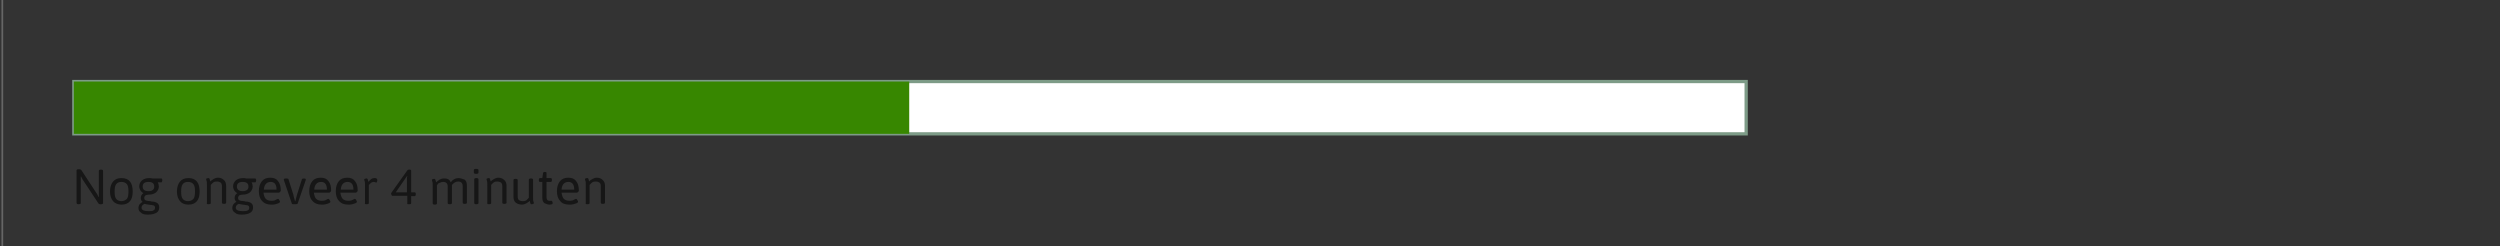<?xml version="1.0" encoding="utf-8"?>
<!-- Generator: Adobe Illustrator 23.1.1, SVG Export Plug-In . SVG Version: 6.00 Build 0)  -->
<svg version="1.1" id="Layer_1" xmlns="http://www.w3.org/2000/svg" xmlns:xlink="http://www.w3.org/1999/xlink" x="0px" y="0px"
	 viewBox="0 0 650 64" style="enable-background:new 0 0 650 64;" xml:space="preserve">
<rect x="0" y="0" width="650" height="64" fill="#333333" stroke="none"/>
<style type="text/css">
	.st0{fill:none;stroke:#666666;stroke-width:0.444;stroke-miterlimit:10;}
	.st1{fill:#161616;}
	.st2{fill:#FFFFFF;stroke:#7D9B87;stroke-width:0.85;stroke-miterlimit:10;}
	.st3{fill:#378700;}
</style>
<line class="st0" x1="0.6" y1="64" x2="0.6" y2="0"/>
<path class="st1" d="M20.4,53.1L20.4,53.1c0.4,0,0.6-0.1,0.6-0.3v-6c0-0.4,0-0.7,0-0.9l0.1,0c0.1,0.3,0.3,0.6,0.4,0.8l4.1,6.2
	c0.1,0.1,0.2,0.2,0.4,0.2h0.3c0.3,0,0.5-0.1,0.5-0.3v-8.4c0-0.2-0.2-0.3-0.5-0.3h-0.1c-0.3,0-0.5,0.1-0.5,0.3v5.9c0,0.4,0,0.7,0,0.9
	l-0.1,0c-0.1-0.3-0.3-0.6-0.4-0.8l-4-6.1c-0.1-0.1-0.1-0.2-0.2-0.2c-0.1,0-0.2-0.1-0.3-0.1h-0.3c-0.3,0-0.5,0.1-0.5,0.3v8.4
	C19.9,53,20.1,53.1,20.4,53.1L20.4,53.1L20.4,53.1z M31.6,53.2c1,0,1.7-0.3,2.2-0.9c0.5-0.6,0.7-1.4,0.7-2.5c0-1.1-0.2-2-0.7-2.6
	c-0.5-0.6-1.2-0.9-2.2-0.9c-1,0-1.7,0.3-2.2,0.9c-0.5,0.6-0.8,1.5-0.8,2.6c0,1.1,0.3,1.9,0.8,2.5C29.9,52.9,30.7,53.2,31.6,53.2
	L31.6,53.2L31.6,53.2z M31.6,52.3c-0.6,0-1.1-0.2-1.4-0.6c-0.3-0.4-0.4-1-0.4-1.9c0-0.9,0.1-1.5,0.4-1.9c0.3-0.4,0.7-0.6,1.4-0.6
	c0.6,0,1.1,0.2,1.4,0.6c0.3,0.4,0.4,1,0.4,1.9c0,0.9-0.1,1.5-0.4,1.9C32.7,52,32.2,52.3,31.6,52.3L31.6,52.3L31.6,52.3z M38.5,55.8
	c1,0,1.7-0.2,2.2-0.5c0.5-0.3,0.7-0.8,0.7-1.4c0-0.5-0.2-0.9-0.5-1.1c-0.3-0.2-0.8-0.4-1.4-0.4c-0.1,0-0.2,0-0.4-0.1
	c-0.4,0-0.7-0.1-0.9-0.1c-0.2-0.1-0.4-0.1-0.5-0.2c-0.1-0.1-0.2-0.3-0.2-0.5c0-0.3,0.1-0.5,0.3-0.7c0.2-0.1,0.5-0.2,0.9-0.2
	c0.8,0,1.4-0.2,1.9-0.6c0.4-0.4,0.7-0.9,0.7-1.5c0-0.4-0.1-0.8-0.3-1.1l0,0c0.2,0,0.5,0,0.9,0c0.1,0,0.2,0,0.2-0.1
	c0-0.1,0.1-0.2,0.1-0.3v-0.2c0-0.1,0-0.2-0.1-0.3c0-0.1-0.1-0.1-0.2-0.1h-2.3c-0.2-0.1-0.5-0.1-0.8-0.1c-0.8,0-1.4,0.2-1.9,0.6
	c-0.4,0.4-0.7,0.9-0.7,1.5c0,0.4,0.1,0.7,0.3,1.1c0.2,0.3,0.5,0.6,0.8,0.7c-0.5,0.3-0.7,0.8-0.7,1.3c0,0.4,0.2,0.8,0.5,1l0,0
	c-0.3,0.1-0.6,0.4-0.8,0.6c-0.2,0.3-0.3,0.6-0.3,1c0,0.5,0.2,0.9,0.7,1.2C37,55.7,37.7,55.8,38.5,55.8L38.5,55.8L38.5,55.8z
	 M38.6,49.7c-1,0-1.5-0.4-1.5-1.2c0-0.8,0.5-1.2,1.5-1.2c1,0,1.5,0.4,1.5,1.2c0,0.4-0.1,0.7-0.4,0.9C39.5,49.6,39.1,49.7,38.6,49.7
	L38.6,49.7L38.6,49.7z M38.6,54.9c-1.2,0-1.8-0.3-1.8-0.9c0-0.5,0.3-0.8,0.8-1c0.2,0.1,0.5,0.1,1,0.2c0.6,0.1,1,0.1,1.3,0.2
	c0.3,0.1,0.4,0.3,0.4,0.6c0,0.3-0.1,0.6-0.4,0.7C39.7,54.9,39.2,54.9,38.6,54.9L38.6,54.9L38.6,54.9z M49,53.2c1,0,1.7-0.3,2.2-0.9
	c0.5-0.6,0.7-1.4,0.7-2.5c0-1.1-0.2-2-0.7-2.6c-0.5-0.6-1.2-0.9-2.2-0.9c-1,0-1.7,0.3-2.2,0.9c-0.5,0.6-0.8,1.5-0.8,2.6
	c0,1.1,0.3,1.9,0.8,2.5C47.3,52.9,48,53.2,49,53.2L49,53.2L49,53.2z M48.9,52.3c-0.6,0-1.1-0.2-1.4-0.6c-0.3-0.4-0.4-1-0.4-1.9
	c0-0.9,0.1-1.5,0.4-1.9c0.3-0.4,0.7-0.6,1.4-0.6c0.6,0,1.1,0.2,1.4,0.6c0.3,0.4,0.4,1,0.4,1.9c0,0.9-0.1,1.5-0.4,1.9
	C50,52,49.6,52.3,48.9,52.3L48.9,52.3L48.9,52.3z M54.2,53.1L54.2,53.1c0.4,0,0.6-0.1,0.6-0.3v-4.7c0.2-0.3,0.5-0.5,0.7-0.7
	c0.3-0.2,0.6-0.2,0.9-0.2c0.4,0,0.7,0.1,1,0.3c0.2,0.2,0.3,0.5,0.3,0.9v4.3c0,0.2,0.2,0.3,0.5,0.3h0.1c0.3,0,0.5-0.1,0.5-0.3v-4.4
	c0-0.6-0.2-1.2-0.6-1.5c-0.4-0.4-0.9-0.6-1.5-0.6c-0.4,0-0.7,0.1-1.1,0.3c-0.3,0.2-0.7,0.4-0.9,0.7c0,0,0-0.1-0.1-0.3
	c0-0.1-0.1-0.3-0.1-0.4c-0.1-0.1-0.1-0.2-0.3-0.2c-0.1,0-0.3,0-0.4,0.1c-0.2,0-0.2,0.1-0.2,0.2c0,0,0,0.2,0.1,0.4
	c0.1,0.2,0.1,0.6,0.1,1.2v4.5C53.7,53,53.8,53.1,54.2,53.1L54.2,53.1L54.2,53.1z M62.9,55.8c1,0,1.7-0.2,2.2-0.5
	c0.5-0.3,0.7-0.8,0.7-1.4c0-0.5-0.2-0.9-0.5-1.1c-0.3-0.2-0.8-0.4-1.4-0.4c-0.1,0-0.2,0-0.4-0.1c-0.4,0-0.7-0.1-0.9-0.1
	c-0.2-0.1-0.4-0.1-0.5-0.2c-0.1-0.1-0.2-0.3-0.2-0.5c0-0.3,0.1-0.5,0.3-0.7c0.2-0.1,0.5-0.2,0.9-0.2c0.8,0,1.4-0.2,1.9-0.6
	c0.4-0.4,0.7-0.9,0.7-1.5c0-0.4-0.1-0.8-0.3-1.1l0,0c0.2,0,0.5,0,0.9,0c0.1,0,0.2,0,0.2-0.1c0-0.1,0.1-0.2,0.1-0.3v-0.2
	c0-0.1,0-0.2-0.1-0.3c0-0.1-0.1-0.1-0.2-0.1h-2.3c-0.2-0.1-0.5-0.1-0.8-0.1c-0.8,0-1.4,0.2-1.9,0.6c-0.4,0.4-0.7,0.9-0.7,1.5
	c0,0.4,0.1,0.7,0.3,1.1c0.2,0.3,0.5,0.6,0.8,0.7C61.2,50.5,61,51,61,51.5c0,0.4,0.2,0.8,0.5,1l0,0c-0.4,0.1-0.6,0.4-0.8,0.6
	c-0.2,0.3-0.3,0.6-0.3,1c0,0.5,0.2,0.9,0.7,1.2C61.5,55.7,62.1,55.8,62.9,55.8L62.9,55.8L62.9,55.8z M63.1,49.7
	c-1,0-1.5-0.4-1.5-1.2c0-0.8,0.5-1.2,1.5-1.2c1,0,1.5,0.4,1.5,1.2c0,0.4-0.1,0.7-0.4,0.9C63.9,49.6,63.6,49.7,63.1,49.7L63.1,49.7
	L63.1,49.7z M63.1,54.9c-1.2,0-1.8-0.3-1.8-0.9c0-0.5,0.3-0.8,0.8-1c0.2,0.1,0.5,0.1,1,0.2c0.6,0.1,1,0.1,1.3,0.2
	c0.3,0.1,0.4,0.3,0.4,0.6c0,0.3-0.1,0.6-0.4,0.7C64.1,54.9,63.7,54.9,63.1,54.9L63.1,54.9L63.1,54.9z M70.5,53.2
	c0.4,0,0.8,0,1.1-0.1c0.4-0.1,0.6-0.2,0.9-0.3c0.2-0.1,0.3-0.2,0.3-0.4c0-0.1-0.1-0.2-0.2-0.4c-0.1-0.2-0.2-0.3-0.3-0.3
	c0,0-0.1,0-0.3,0.1c-0.2,0.1-0.4,0.2-0.6,0.3c-0.3,0.1-0.6,0.1-0.9,0.1c-0.6,0-1.1-0.2-1.4-0.5c-0.3-0.3-0.5-0.9-0.6-1.6h4
	c0.1,0,0.2-0.1,0.3-0.2c0.1-0.1,0.2-0.2,0.2-0.3c0-1.1-0.2-1.9-0.7-2.5c-0.4-0.6-1.1-0.9-2-0.9c-1,0-1.7,0.3-2.2,0.9
	c-0.5,0.6-0.8,1.5-0.8,2.6c0,1.1,0.3,2,0.8,2.5C68.7,52.9,69.5,53.2,70.5,53.2L70.5,53.2L70.5,53.2z M68.6,49.3c0.1-1.3,0.7-2,1.8-2
	c1,0,1.5,0.7,1.5,2H68.6L68.6,49.3z M76.5,53.1h0.4c0.3,0,0.5-0.1,0.5-0.2l2.1-6.1c0-0.1,0-0.1,0-0.2c0-0.1-0.2-0.2-0.5-0.2h0
	c-0.3,0-0.5,0.1-0.5,0.2l-1.3,4.1c-0.1,0.3-0.2,0.7-0.3,1.2l-0.1,0.4h-0.1c-0.2-0.8-0.4-1.3-0.4-1.6L75,46.6c0-0.1-0.2-0.2-0.5-0.2
	h-0.1c-0.4,0-0.6,0.1-0.6,0.2c0,0,0,0.1,0,0.2l2.1,6.2C76,53.1,76.2,53.1,76.5,53.1L76.5,53.1L76.5,53.1z M83.6,53.2
	c0.4,0,0.8,0,1.1-0.1c0.4-0.1,0.6-0.2,0.9-0.3c0.2-0.1,0.3-0.2,0.3-0.4c0-0.1-0.1-0.2-0.2-0.4c-0.1-0.2-0.2-0.3-0.3-0.3
	c0,0-0.1,0-0.3,0.1c-0.2,0.1-0.4,0.2-0.6,0.3c-0.3,0.1-0.6,0.1-0.9,0.1c-0.6,0-1.1-0.2-1.4-0.5c-0.3-0.3-0.5-0.9-0.6-1.6h4
	c0.1,0,0.2-0.1,0.3-0.2c0.1-0.1,0.2-0.2,0.2-0.3c0-1.1-0.2-1.9-0.7-2.5c-0.4-0.6-1.1-0.9-2-0.9c-1,0-1.7,0.3-2.2,0.9
	c-0.5,0.6-0.8,1.5-0.8,2.6c0,1.1,0.3,2,0.8,2.5C81.8,52.9,82.6,53.2,83.6,53.2L83.6,53.2L83.6,53.2z M81.7,49.3c0.1-1.3,0.7-2,1.8-2
	c1,0,1.5,0.7,1.5,2H81.7L81.7,49.3z M90.5,53.2c0.4,0,0.8,0,1.1-0.1c0.4-0.1,0.6-0.2,0.9-0.3c0.2-0.1,0.3-0.2,0.3-0.4
	c0-0.1-0.1-0.2-0.2-0.4c-0.1-0.2-0.2-0.3-0.3-0.3c0,0-0.1,0-0.3,0.1c-0.2,0.1-0.4,0.2-0.6,0.3c-0.3,0.1-0.6,0.1-0.9,0.1
	c-0.6,0-1.1-0.2-1.4-0.5c-0.3-0.3-0.5-0.9-0.6-1.6h4c0.1,0,0.2-0.1,0.3-0.2c0.1-0.1,0.2-0.2,0.2-0.3c0-1.1-0.2-1.9-0.7-2.5
	c-0.4-0.6-1.1-0.9-2-0.9c-1,0-1.7,0.3-2.2,0.9c-0.5,0.6-0.8,1.5-0.8,2.6c0,1.1,0.3,2,0.8,2.5C88.7,52.9,89.5,53.2,90.5,53.2
	L90.5,53.2L90.5,53.2z M88.6,49.3c0.1-1.3,0.7-2,1.8-2c1,0,1.5,0.7,1.5,2H88.6L88.6,49.3z M95.3,53.1L95.3,53.1
	c0.4,0,0.6-0.1,0.6-0.3v-4.7c0,0,0.1-0.1,0.2-0.2c0.1-0.1,0.3-0.3,0.4-0.4c0.2-0.1,0.4-0.2,0.6-0.2c0.2,0,0.3,0,0.5,0.1
	c0.1,0,0.2,0.1,0.2,0.1c0.1,0,0.1-0.1,0.2-0.2c0.1-0.2,0.1-0.3,0.1-0.5c0-0.1-0.1-0.3-0.2-0.4c-0.1-0.1-0.3-0.1-0.6-0.1
	c-0.5,0-1,0.3-1.5,1c0,0,0-0.1-0.1-0.3c0-0.1-0.1-0.3-0.1-0.4c-0.1-0.1-0.1-0.2-0.3-0.2c-0.1,0-0.3,0-0.4,0.1
	c-0.2,0-0.2,0.1-0.2,0.2c0,0,0,0.2,0.1,0.4c0.1,0.2,0.1,0.6,0.1,1.2v4.5C94.8,53,94.9,53.1,95.3,53.1L95.3,53.1L95.3,53.1z
	 M106.2,53.1h0.3c0.3,0,0.4-0.1,0.4-0.3V51h0.9c0.1,0,0.2,0,0.2-0.1c0-0.1,0.1-0.2,0.1-0.3v-0.2c0-0.1,0-0.2-0.1-0.3
	c0-0.1-0.1-0.1-0.2-0.1h-0.9v-5.6c0-0.2-0.1-0.3-0.4-0.3h-0.2c-0.2,0-0.3,0.1-0.4,0.2l-4.2,5.9c0,0,0,0.1,0,0.1c0,0.1,0,0.3,0.1,0.4
	c0.1,0.2,0.1,0.2,0.2,0.2h3.9v1.9C105.8,53,105.9,53.1,106.2,53.1L106.2,53.1L106.2,53.1z M102.9,50l2.9-4.2l0.1,0
	c0,0.2-0.1,0.3-0.1,0.4V50H102.9L102.9,50z M119.2,46.3c-0.4,0-0.8,0.1-1.1,0.3c-0.4,0.2-0.7,0.5-0.9,0.8c-0.2-0.4-0.4-0.7-0.7-0.8
	c-0.3-0.2-0.7-0.2-1.1-0.2c-0.4,0-0.7,0.1-1.1,0.3c-0.3,0.2-0.6,0.4-0.9,0.7c0,0,0-0.1-0.1-0.3c0-0.1-0.1-0.3-0.1-0.4
	c-0.1-0.1-0.1-0.2-0.3-0.2c-0.1,0-0.3,0-0.4,0.1c-0.2,0-0.2,0.1-0.2,0.2c0,0,0,0.2,0.1,0.4c0.1,0.2,0.1,0.6,0.1,1.2v4.5
	c0,0.2,0.2,0.3,0.5,0.3h0.1c0.3,0,0.5-0.1,0.5-0.3v-4.7c0,0,0.1-0.1,0.2-0.3c0.1-0.2,0.3-0.3,0.6-0.4c0.2-0.1,0.5-0.2,0.8-0.2
	c0.4,0,0.7,0.1,0.9,0.3c0.2,0.2,0.3,0.5,0.3,0.9v4.3c0,0.2,0.2,0.3,0.5,0.3h0.1c0.3,0,0.5-0.1,0.5-0.3v-4.4c0-0.1,0-0.2,0-0.3
	c0.5-0.6,1-0.9,1.6-0.9c0.4,0,0.7,0.1,0.9,0.3c0.2,0.2,0.3,0.5,0.3,0.9v4.3c0,0.2,0.2,0.3,0.5,0.3h0.1c0.3,0,0.5-0.1,0.5-0.3v-4.4
	c0-0.8-0.2-1.3-0.6-1.6C120.2,46.5,119.7,46.3,119.2,46.3L119.2,46.3L119.2,46.3z M123.8,45.2c0.4,0,0.6-0.1,0.6-0.3v-0.7
	c0-0.2-0.2-0.3-0.6-0.3c-0.4,0-0.6,0.1-0.6,0.3v0.7C123.2,45.1,123.4,45.2,123.8,45.2L123.8,45.2L123.8,45.2z M123.8,53.1
	L123.8,53.1c0.4,0,0.6-0.1,0.6-0.3v-6.2c0-0.2-0.2-0.3-0.5-0.3h-0.1c-0.3,0-0.5,0.1-0.5,0.3v6.2C123.3,53,123.5,53.1,123.8,53.1
	L123.8,53.1L123.8,53.1z M127.1,53.1L127.1,53.1c0.4,0,0.6-0.1,0.6-0.3v-4.7c0.2-0.3,0.5-0.5,0.7-0.7c0.3-0.2,0.6-0.2,0.9-0.2
	c0.4,0,0.7,0.1,1,0.3c0.2,0.2,0.3,0.5,0.3,0.9v4.3c0,0.2,0.2,0.3,0.5,0.3h0.1c0.3,0,0.5-0.1,0.5-0.3v-4.4c0-0.6-0.2-1.2-0.6-1.5
	c-0.4-0.4-0.9-0.6-1.5-0.6c-0.4,0-0.7,0.1-1.1,0.3c-0.3,0.2-0.7,0.4-0.9,0.7c0,0,0-0.1-0.1-0.3c0-0.1-0.1-0.3-0.1-0.4
	c-0.1-0.1-0.1-0.2-0.3-0.2c-0.1,0-0.3,0-0.4,0.1c-0.2,0-0.2,0.1-0.2,0.2c0,0,0,0.2,0.1,0.4c0.1,0.2,0.1,0.6,0.1,1.2v4.5
	C126.6,53,126.8,53.1,127.1,53.1L127.1,53.1L127.1,53.1z M135.7,53.2c0.4,0,0.7-0.1,1.1-0.3c0.3-0.2,0.7-0.4,0.9-0.7
	c0,0,0,0.1,0.1,0.3c0,0.1,0.1,0.3,0.1,0.4c0.1,0.1,0.1,0.2,0.3,0.2c0.1,0,0.3,0,0.4-0.1c0.2,0,0.2-0.1,0.2-0.2c0,0,0-0.2-0.1-0.4
	c-0.1-0.2-0.1-0.6-0.1-1.2v-4.5c0-0.2-0.2-0.3-0.5-0.3h-0.1c-0.3,0-0.5,0.1-0.5,0.3v4.7c-0.2,0.3-0.5,0.5-0.7,0.7
	c-0.3,0.2-0.6,0.2-0.9,0.2c-0.4,0-0.7-0.1-1-0.3c-0.2-0.2-0.3-0.5-0.3-0.9v-4.3c0-0.2-0.2-0.3-0.5-0.3h-0.1c-0.3,0-0.5,0.1-0.5,0.3
	v4.4c0,0.6,0.2,1.2,0.6,1.5C134.5,53,135.1,53.2,135.7,53.2L135.7,53.2L135.7,53.2z M142.8,53.2c0.6,0,0.9-0.1,0.9-0.4
	c0-0.1,0-0.2-0.1-0.4c-0.1-0.2-0.1-0.2-0.2-0.2c0,0-0.1,0-0.2,0c-0.1,0-0.2,0-0.4,0c-0.2,0-0.4-0.1-0.5-0.2
	c-0.1-0.1-0.2-0.4-0.2-0.7v-4h1.1c0.1,0,0.2,0,0.2-0.1c0-0.1,0.1-0.2,0.1-0.3v-0.2c0-0.1,0-0.2-0.1-0.3c0-0.1-0.1-0.1-0.2-0.1h-1.1
	v-1.3c0-0.2-0.1-0.3-0.4-0.3h-0.1c-0.2,0-0.4,0.1-0.4,0.3l-0.2,1.3h-0.6c-0.1,0-0.1,0-0.2,0.1c0,0.1-0.1,0.2-0.1,0.3v0.2
	c0,0.1,0,0.2,0.1,0.3c0,0.1,0.1,0.1,0.2,0.1h0.6v4.1c0,0.7,0.2,1.1,0.5,1.4C142,53,142.4,53.2,142.8,53.2L142.8,53.2L142.8,53.2z
	 M148,53.2c0.4,0,0.8,0,1.1-0.1c0.4-0.1,0.6-0.2,0.9-0.3c0.2-0.1,0.3-0.2,0.3-0.4c0-0.1-0.1-0.2-0.2-0.4c-0.1-0.2-0.2-0.3-0.3-0.3
	c0,0-0.1,0-0.3,0.1c-0.2,0.1-0.4,0.2-0.6,0.3c-0.3,0.1-0.6,0.1-0.9,0.1c-0.6,0-1.1-0.2-1.4-0.5c-0.3-0.3-0.5-0.9-0.6-1.6h4
	c0.1,0,0.2-0.1,0.3-0.2c0.1-0.1,0.2-0.2,0.2-0.3c0-1.1-0.2-1.9-0.7-2.5c-0.4-0.6-1.1-0.9-2-0.9c-1,0-1.7,0.3-2.2,0.9
	c-0.5,0.6-0.8,1.5-0.8,2.6c0,1.1,0.3,2,0.8,2.5C146.1,52.9,146.9,53.2,148,53.2L148,53.2L148,53.2z M146,49.3c0.1-1.3,0.7-2,1.8-2
	c1,0,1.5,0.7,1.5,2H146L146,49.3z M152.7,53.1L152.7,53.1c0.4,0,0.6-0.1,0.6-0.3v-4.7c0.2-0.3,0.5-0.5,0.7-0.7
	c0.3-0.2,0.6-0.2,0.9-0.2c0.4,0,0.7,0.1,1,0.3c0.2,0.2,0.3,0.5,0.3,0.9v4.3c0,0.2,0.2,0.3,0.5,0.3h0.1c0.3,0,0.5-0.1,0.5-0.3v-4.4
	c0-0.6-0.2-1.2-0.6-1.5c-0.4-0.4-0.9-0.6-1.5-0.6c-0.4,0-0.7,0.1-1.1,0.3c-0.4,0.2-0.7,0.4-0.9,0.7c0,0,0-0.1-0.1-0.3
	c0-0.1-0.1-0.3-0.1-0.4c-0.1-0.1-0.1-0.2-0.3-0.2c-0.1,0-0.3,0-0.4,0.1c-0.2,0-0.2,0.1-0.2,0.2c0,0,0,0.2,0.1,0.4
	c0.1,0.2,0.1,0.6,0.1,1.2v4.5C152.2,53,152.3,53.1,152.7,53.1L152.7,53.1L152.7,53.1z"/>
<g>
	<rect x="19.2" y="21.2" class="st2" width="434.8" height="13.6"/>
	<rect x="19.2" y="21.2" class="st3" width="217.2" height="13.6"/>
</g>
<g>
</g>
<g>
</g>
<g>
</g>
<g>
</g>
<g>
</g>
<g>
</g>
</svg>

